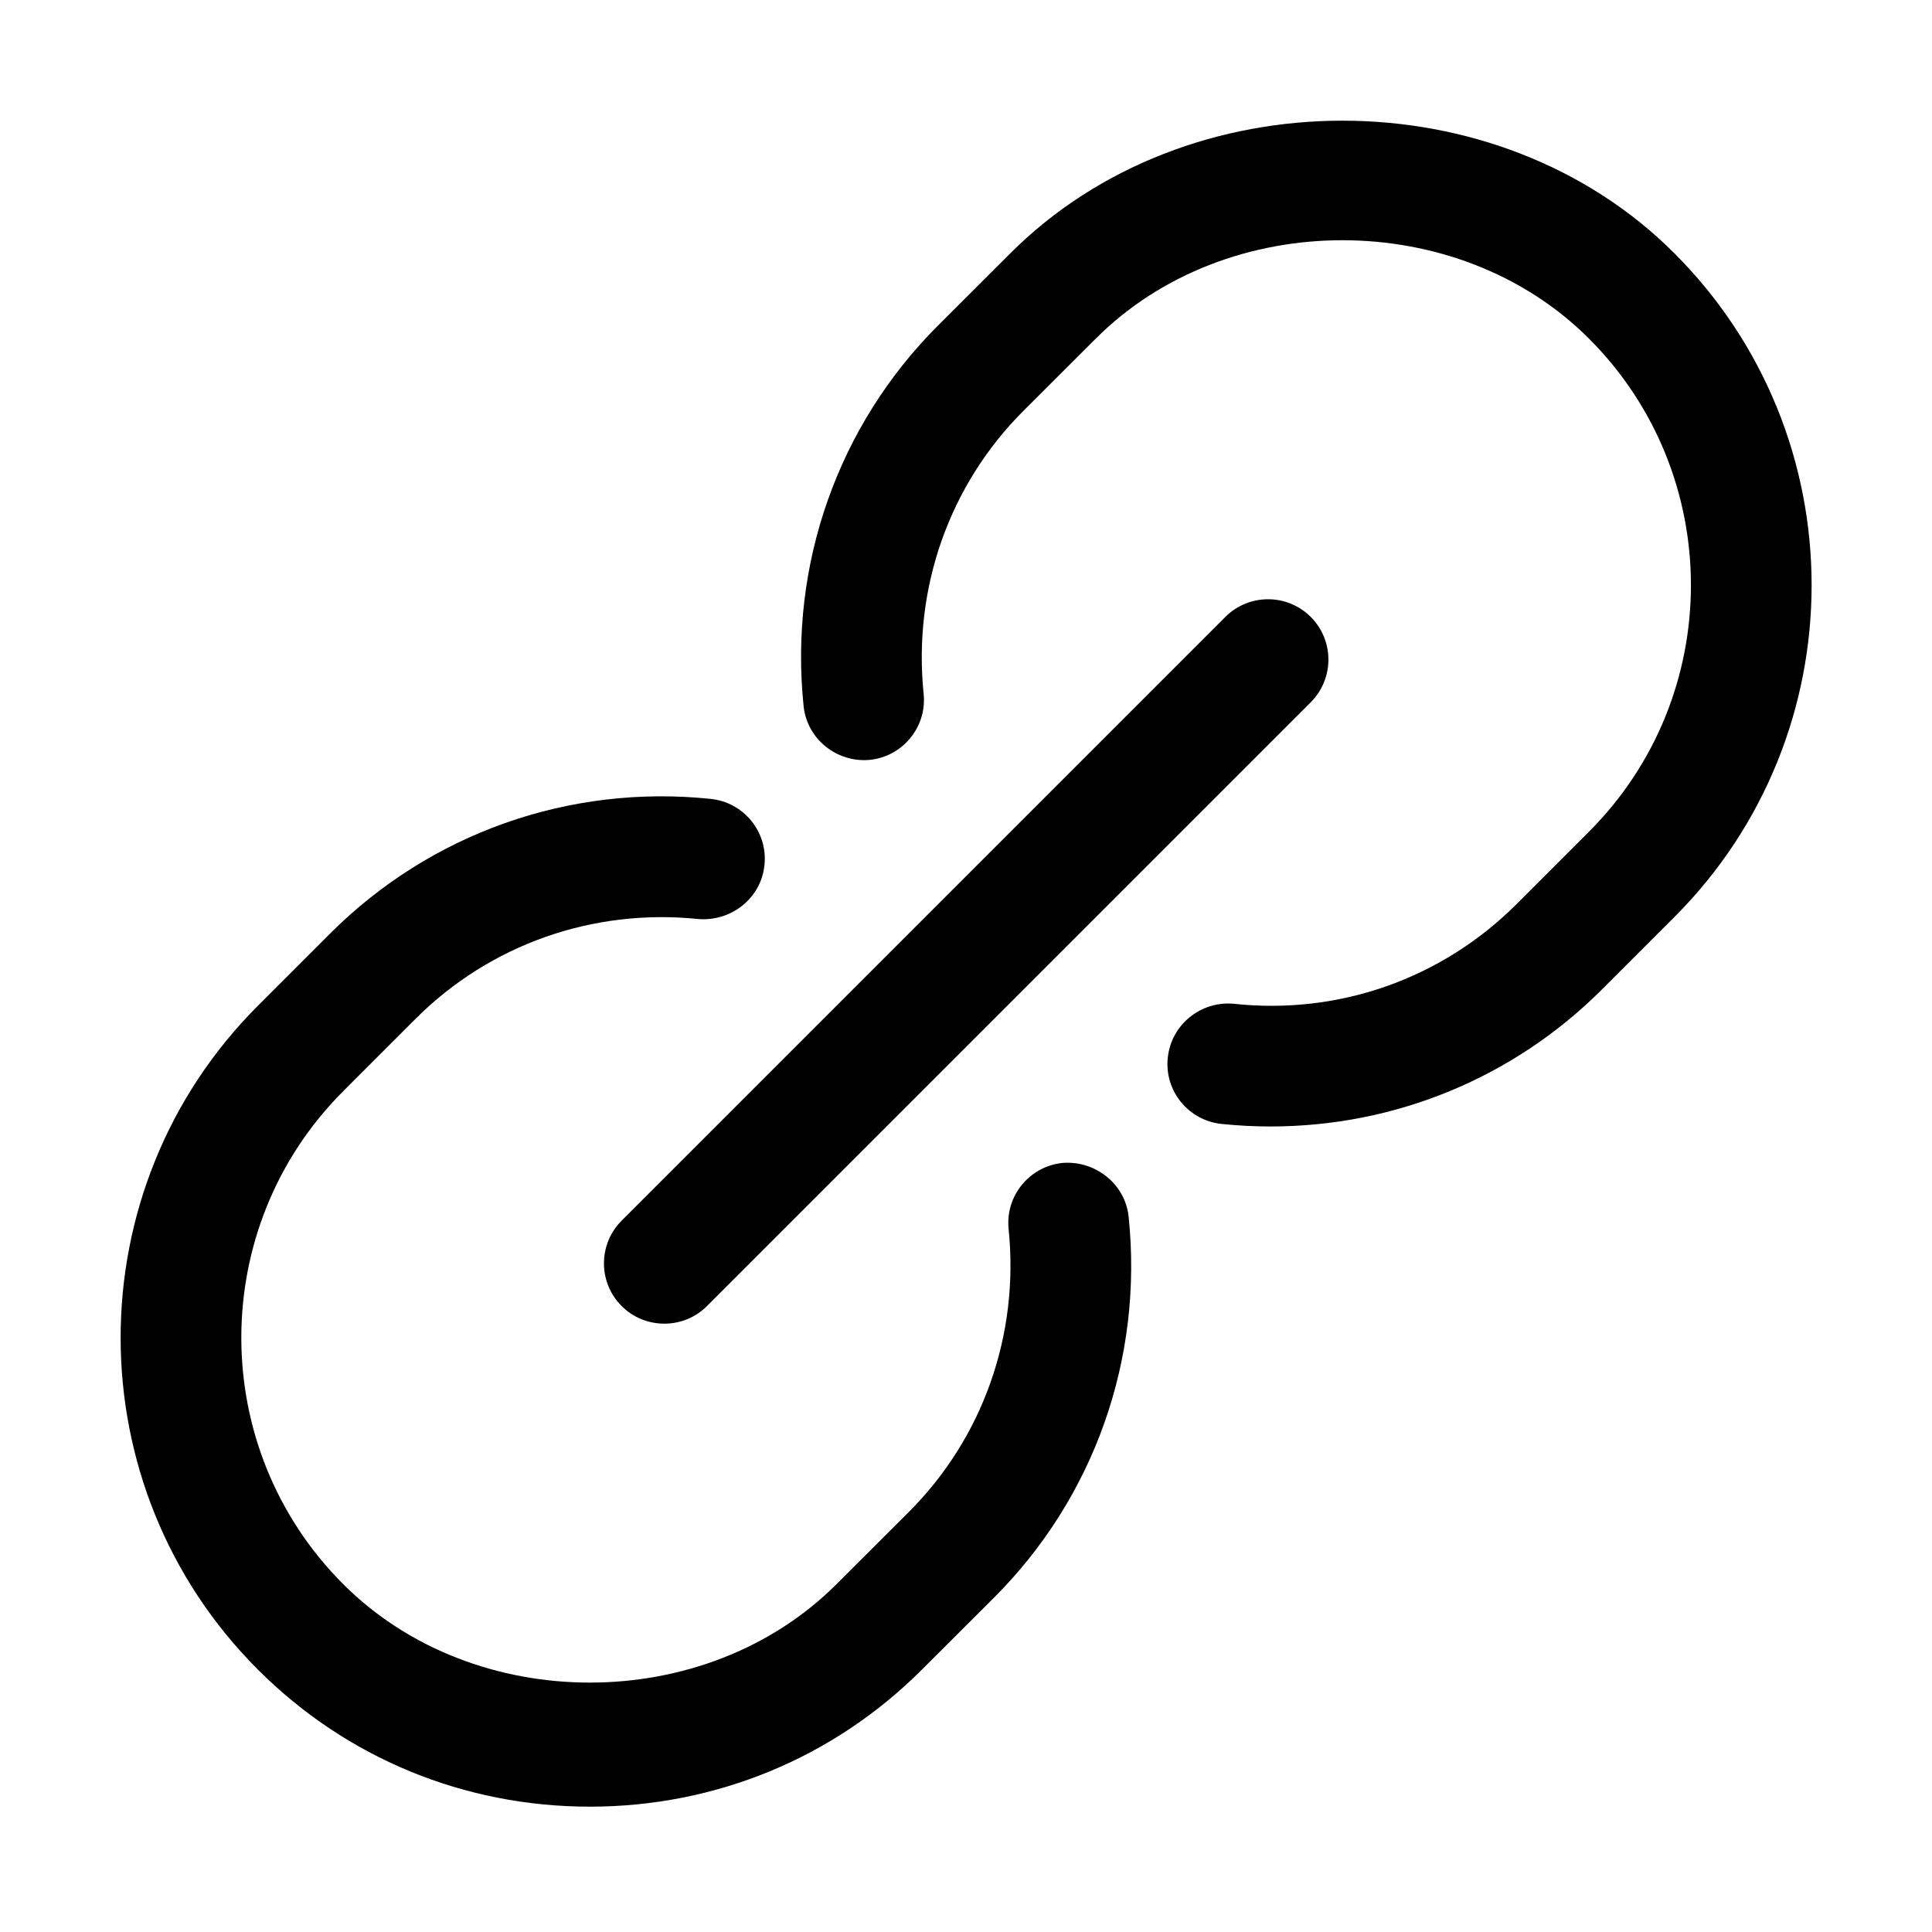 <svg width="16" height="16" viewBox="0 0 16 16" xmlns="http://www.w3.org/2000/svg"><title>content/link_16</title><path d="M5.148 10.816c-.195-.195-.195-.512 0-.707l5-5c.195-.195.512-.195.707 0 .195.195.195.512 0 .707l-5 5c-.098.098-.226.146-.353.146-.128 0-.256-.048-.354-.146zm3.651-1.185c.268-.022.52.171.548.447.121 1.174-.285 2.322-1.113 3.151l-.6.599c-.731.731-1.708 1.134-2.749 1.134-1.041 0-2.018-.403-2.749-1.135-1.516-1.515-1.516-3.982 0-5.498l.599-.599c.829-.828 1.978-1.236 3.15-1.114.275.028.475.274.446.548-.028.276-.276.469-.548.447-.872-.09-1.726.211-2.341.826l-.599.599c-1.126 1.126-1.126 2.958 0 4.084 1.086 1.086 2.998 1.086 4.084 0l.6-.599c.614-.614.915-1.468.826-2.342-.029-.274.172-.52.446-.548zm5.067-7.534c1.516 1.516 1.516 3.982 0 5.498l-.599.599c-.733.733-1.715 1.135-2.745 1.135-.135 0-.269-.007-.405-.021-.275-.028-.475-.274-.446-.548.028-.276.276-.473.548-.447.875.094 1.726-.211 2.341-.826l.599-.599c1.126-1.126 1.126-2.958 0-4.084-1.086-1.086-2.998-1.086-4.084 0l-.6.599c-.614.614-.915 1.468-.826 2.342.029.274-.172.52-.446.548-.271.025-.52-.171-.548-.446-.121-1.174.285-2.323 1.113-3.151l.6-.599c1.463-1.463 4.035-1.464 5.498 0z" fill-rule="evenodd"/></svg>